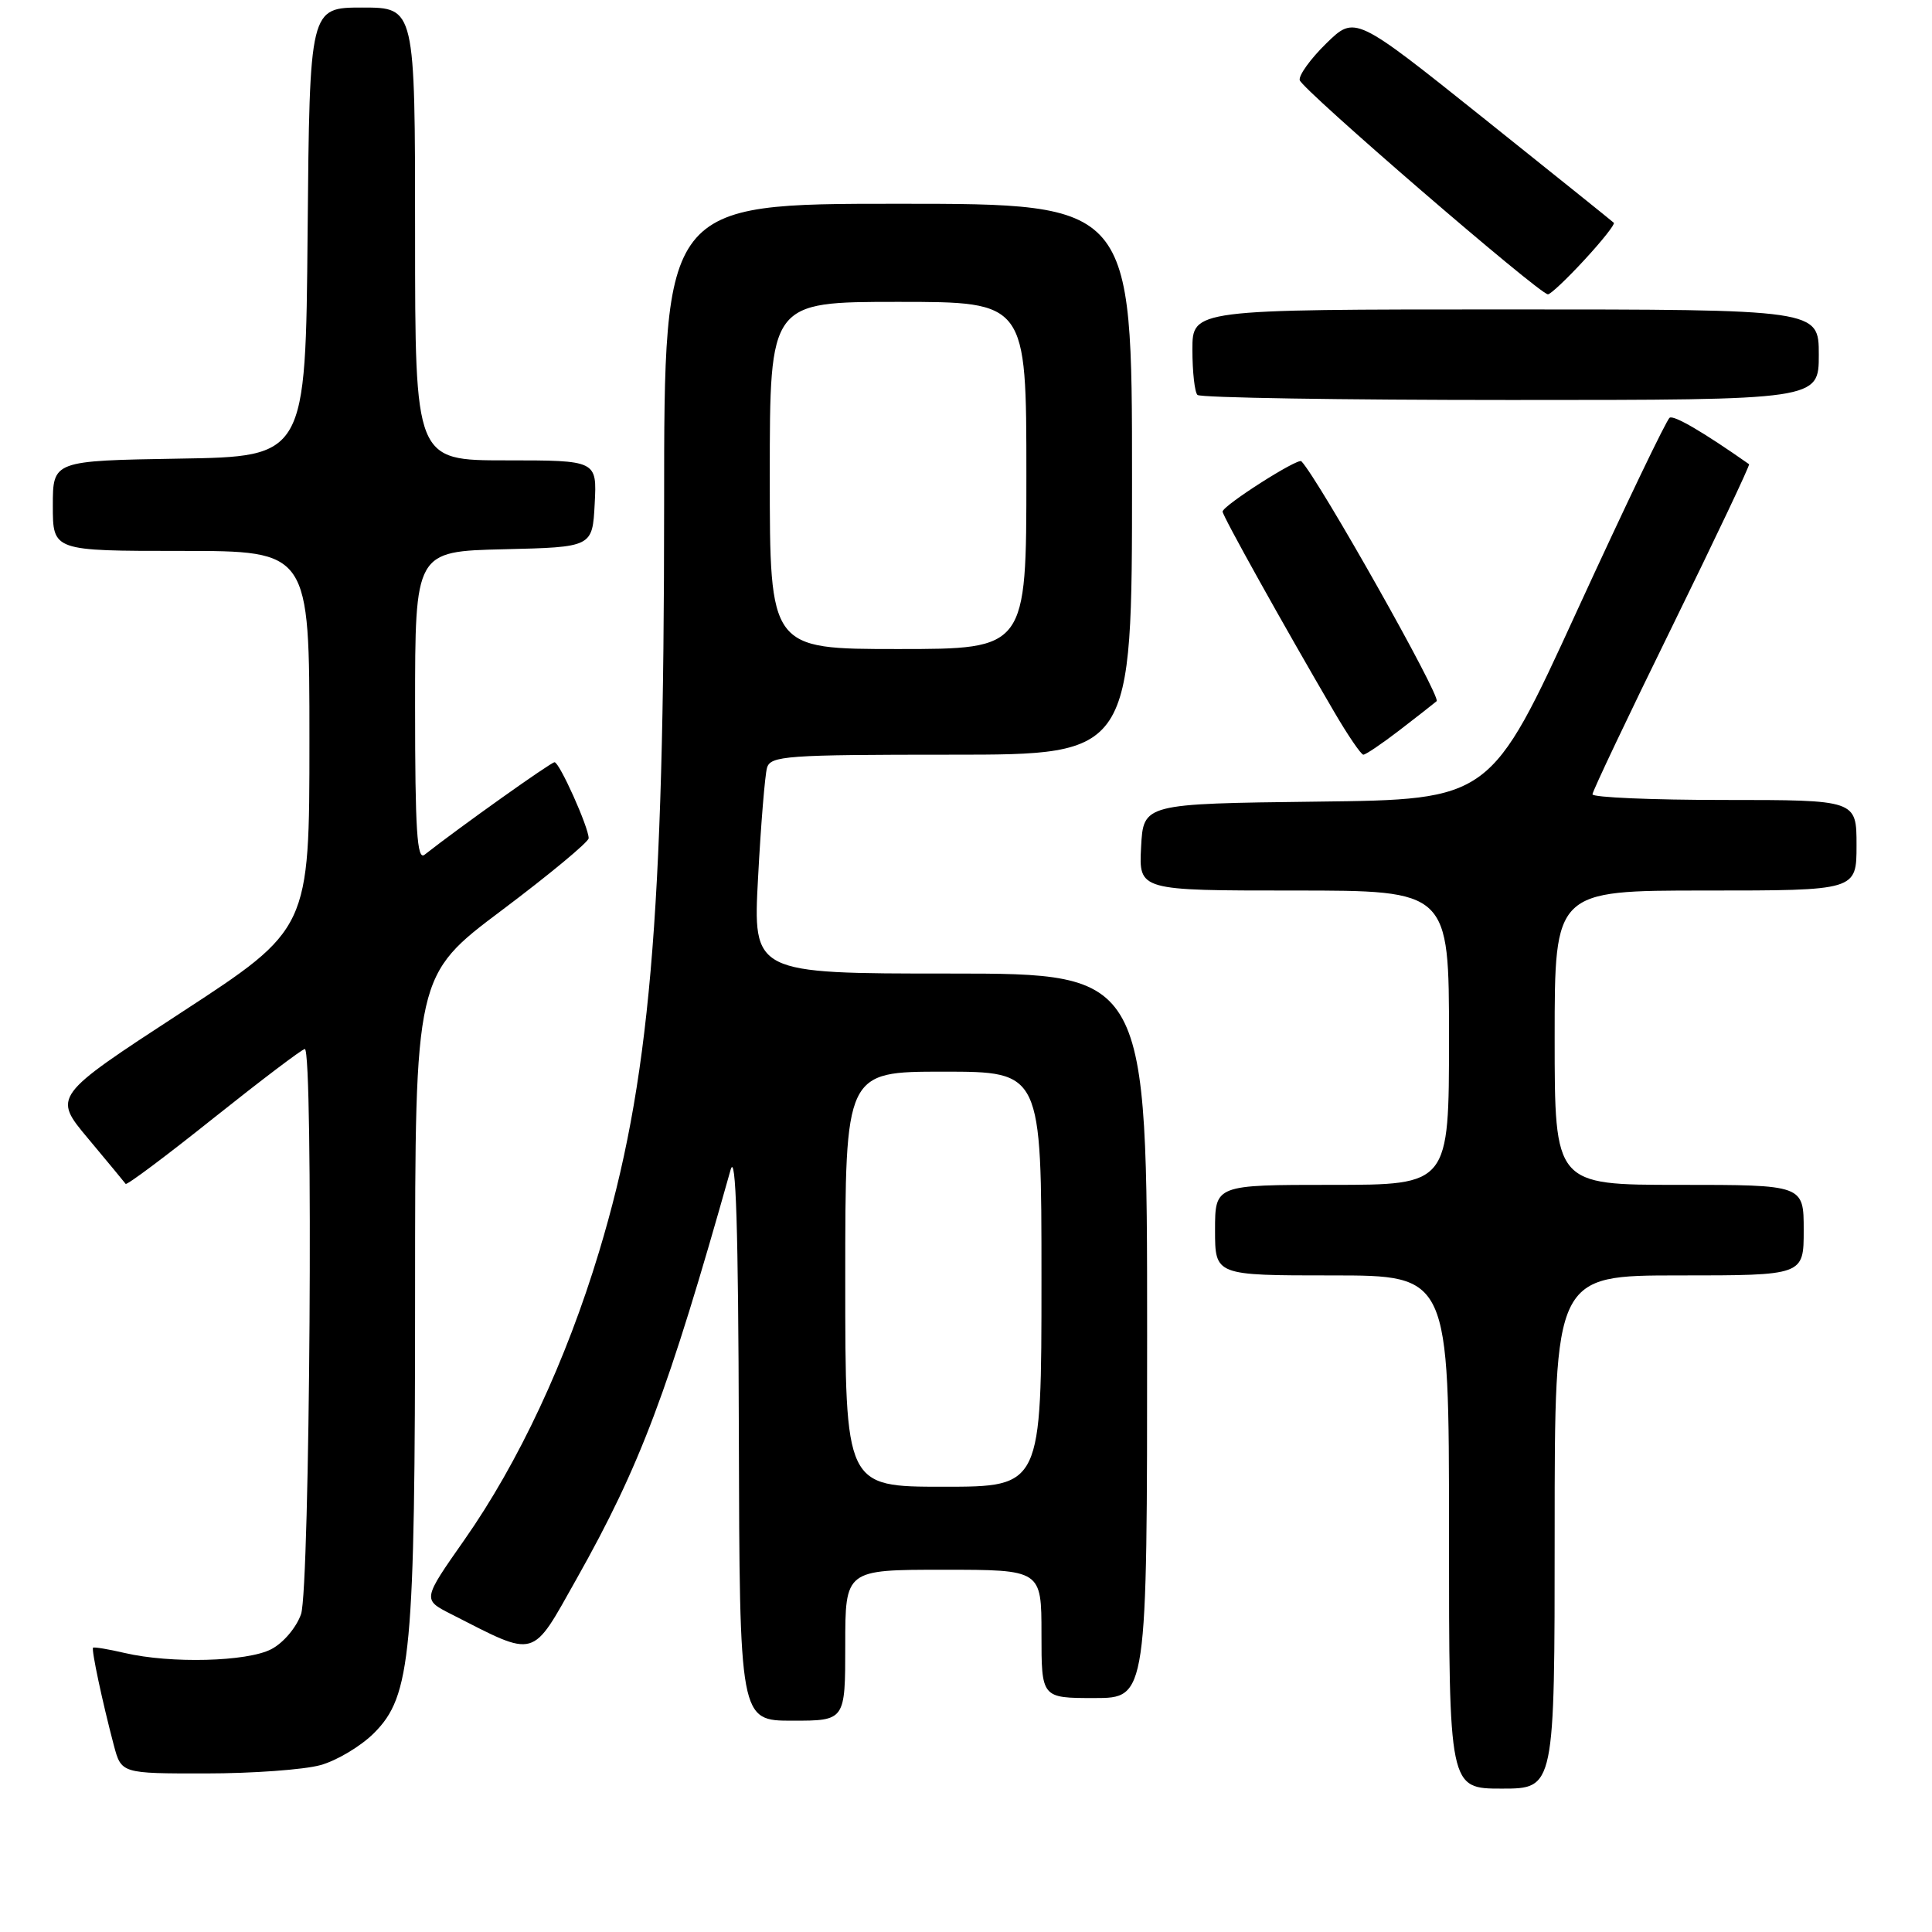 <?xml version="1.0" encoding="UTF-8" standalone="no"?>
<!DOCTYPE svg PUBLIC "-//W3C//DTD SVG 1.1//EN" "http://www.w3.org/Graphics/SVG/1.1/DTD/svg11.dtd" >
<svg xmlns="http://www.w3.org/2000/svg" xmlns:xlink="http://www.w3.org/1999/xlink" version="1.1" viewBox="0 0 256 256">
 <g >
 <path fill="currentColor"
d=" M 206.00 203.00 C 206.00 169.00 206.00 169.00 222.50 169.00 C 239.00 169.00 239.00 169.00 239.00 163.00 C 239.00 157.00 239.00 157.00 222.50 157.00 C 206.00 157.00 206.00 157.00 206.00 137.50 C 206.00 118.00 206.00 118.00 226.00 118.00 C 246.00 118.00 246.00 118.00 246.00 112.00 C 246.00 106.00 246.00 106.00 228.50 106.00 C 218.88 106.00 211.01 105.66 211.01 105.25 C 211.02 104.84 215.75 94.87 221.53 83.10 C 227.30 71.33 231.91 61.61 231.76 61.51 C 225.71 57.26 221.82 54.99 221.24 55.35 C 220.82 55.61 215.32 67.10 208.99 80.88 C 197.50 105.95 197.50 105.95 174.50 106.22 C 151.50 106.50 151.50 106.50 151.20 112.25 C 150.90 118.00 150.90 118.00 171.45 118.00 C 192.00 118.00 192.00 118.00 192.00 137.50 C 192.00 157.00 192.00 157.00 176.50 157.00 C 161.00 157.00 161.00 157.00 161.00 163.00 C 161.00 169.00 161.00 169.00 176.50 169.00 C 192.00 169.00 192.00 169.00 192.00 203.00 C 192.00 237.00 192.00 237.00 199.00 237.00 C 206.00 237.00 206.00 237.00 206.00 203.00 Z  M 42.45 233.89 C 44.63 233.29 47.82 231.38 49.56 229.64 C 54.48 224.72 55.00 219.19 55.00 171.29 C 55.00 129.24 55.00 129.24 66.50 120.61 C 72.82 115.86 78.00 111.56 78.00 111.07 C 78.00 109.62 74.13 101.00 73.48 101.00 C 73.00 101.00 60.92 109.59 56.25 113.26 C 55.26 114.04 55.00 109.98 55.00 93.65 C 55.00 73.06 55.00 73.06 66.75 72.78 C 78.50 72.50 78.50 72.50 78.80 66.75 C 79.10 61.00 79.10 61.00 67.05 61.00 C 55.00 61.00 55.00 61.00 55.00 31.00 C 55.00 1.00 55.00 1.00 48.01 1.00 C 41.03 1.00 41.03 1.00 40.76 30.75 C 40.50 60.50 40.50 60.50 23.75 60.77 C 7.00 61.05 7.00 61.05 7.00 67.02 C 7.00 73.00 7.00 73.00 24.00 73.00 C 41.00 73.00 41.00 73.00 41.00 98.04 C 41.00 123.09 41.00 123.09 23.99 134.18 C 6.99 145.27 6.99 145.27 11.69 150.88 C 14.27 153.97 16.51 156.67 16.65 156.87 C 16.80 157.08 22.06 153.14 28.34 148.12 C 34.63 143.11 40.05 139.00 40.39 139.00 C 41.54 139.00 41.07 210.51 39.89 213.88 C 39.27 215.66 37.53 217.71 35.94 218.53 C 32.74 220.19 22.63 220.45 16.53 219.03 C 14.34 218.52 12.46 218.21 12.33 218.33 C 12.09 218.58 13.56 225.49 15.08 231.25 C 16.08 235.00 16.08 235.00 27.29 234.99 C 33.45 234.99 40.28 234.49 42.45 233.89 Z  M 112.00 218.00 C 112.00 208.00 112.00 208.00 125.00 208.00 C 138.00 208.00 138.00 208.00 138.00 216.50 C 138.00 225.00 138.00 225.00 145.00 225.00 C 152.00 225.00 152.00 225.00 152.00 177.00 C 152.00 129.00 152.00 129.00 125.88 129.00 C 99.76 129.00 99.76 129.00 100.45 116.25 C 100.82 109.24 101.36 102.71 101.63 101.75 C 102.09 100.15 104.13 100.00 126.07 100.00 C 150.00 100.00 150.00 100.00 150.00 63.50 C 150.00 27.00 150.00 27.00 119.00 27.00 C 88.00 27.00 88.00 27.00 88.00 66.85 C 88.00 121.82 86.10 143.61 79.38 165.86 C 75.01 180.33 68.72 193.79 61.52 204.06 C 55.99 211.95 55.99 211.95 59.74 213.86 C 71.23 219.71 70.35 219.95 76.41 209.19 C 84.86 194.17 88.51 184.47 96.81 155.00 C 97.51 152.53 97.83 162.77 97.90 189.75 C 98.00 228.00 98.00 228.00 105.00 228.00 C 112.00 228.00 112.00 228.00 112.00 218.00 Z  M 185.36 96.82 C 187.64 95.07 189.89 93.31 190.36 92.91 C 191.00 92.36 174.77 63.58 172.44 61.12 C 171.98 60.64 162.00 67.01 162.00 67.79 C 162.00 68.36 169.99 82.71 176.74 94.25 C 178.58 97.41 180.35 100.00 180.65 100.00 C 180.96 100.00 183.08 98.57 185.36 96.82 Z  M 241.00 47.00 C 241.00 41.00 241.00 41.00 199.50 41.00 C 158.00 41.00 158.00 41.00 158.00 46.33 C 158.00 49.27 158.30 51.97 158.67 52.33 C 159.03 52.70 177.71 53.00 200.17 53.00 C 241.00 53.00 241.00 53.00 241.00 47.00 Z  M 209.96 34.42 C 212.28 31.91 214.03 29.70 213.84 29.52 C 213.65 29.33 205.86 23.08 196.52 15.61 C 179.54 2.04 179.54 2.04 175.74 5.75 C 173.65 7.79 172.07 9.99 172.22 10.62 C 172.51 11.84 203.99 39.00 205.11 39.00 C 205.46 39.00 207.64 36.94 209.96 34.42 Z  M 112.00 169.50 C 112.00 142.00 112.00 142.00 125.00 142.00 C 138.00 142.00 138.00 142.00 138.00 169.50 C 138.00 197.00 138.00 197.00 125.00 197.00 C 112.00 197.00 112.00 197.00 112.00 169.50 Z  M 102.00 63.00 C 102.00 40.00 102.00 40.00 119.00 40.00 C 136.00 40.00 136.00 40.00 136.00 63.00 C 136.00 86.00 136.00 86.00 119.00 86.00 C 102.00 86.00 102.00 86.00 102.00 63.00 Z "/>
</g>
</svg>